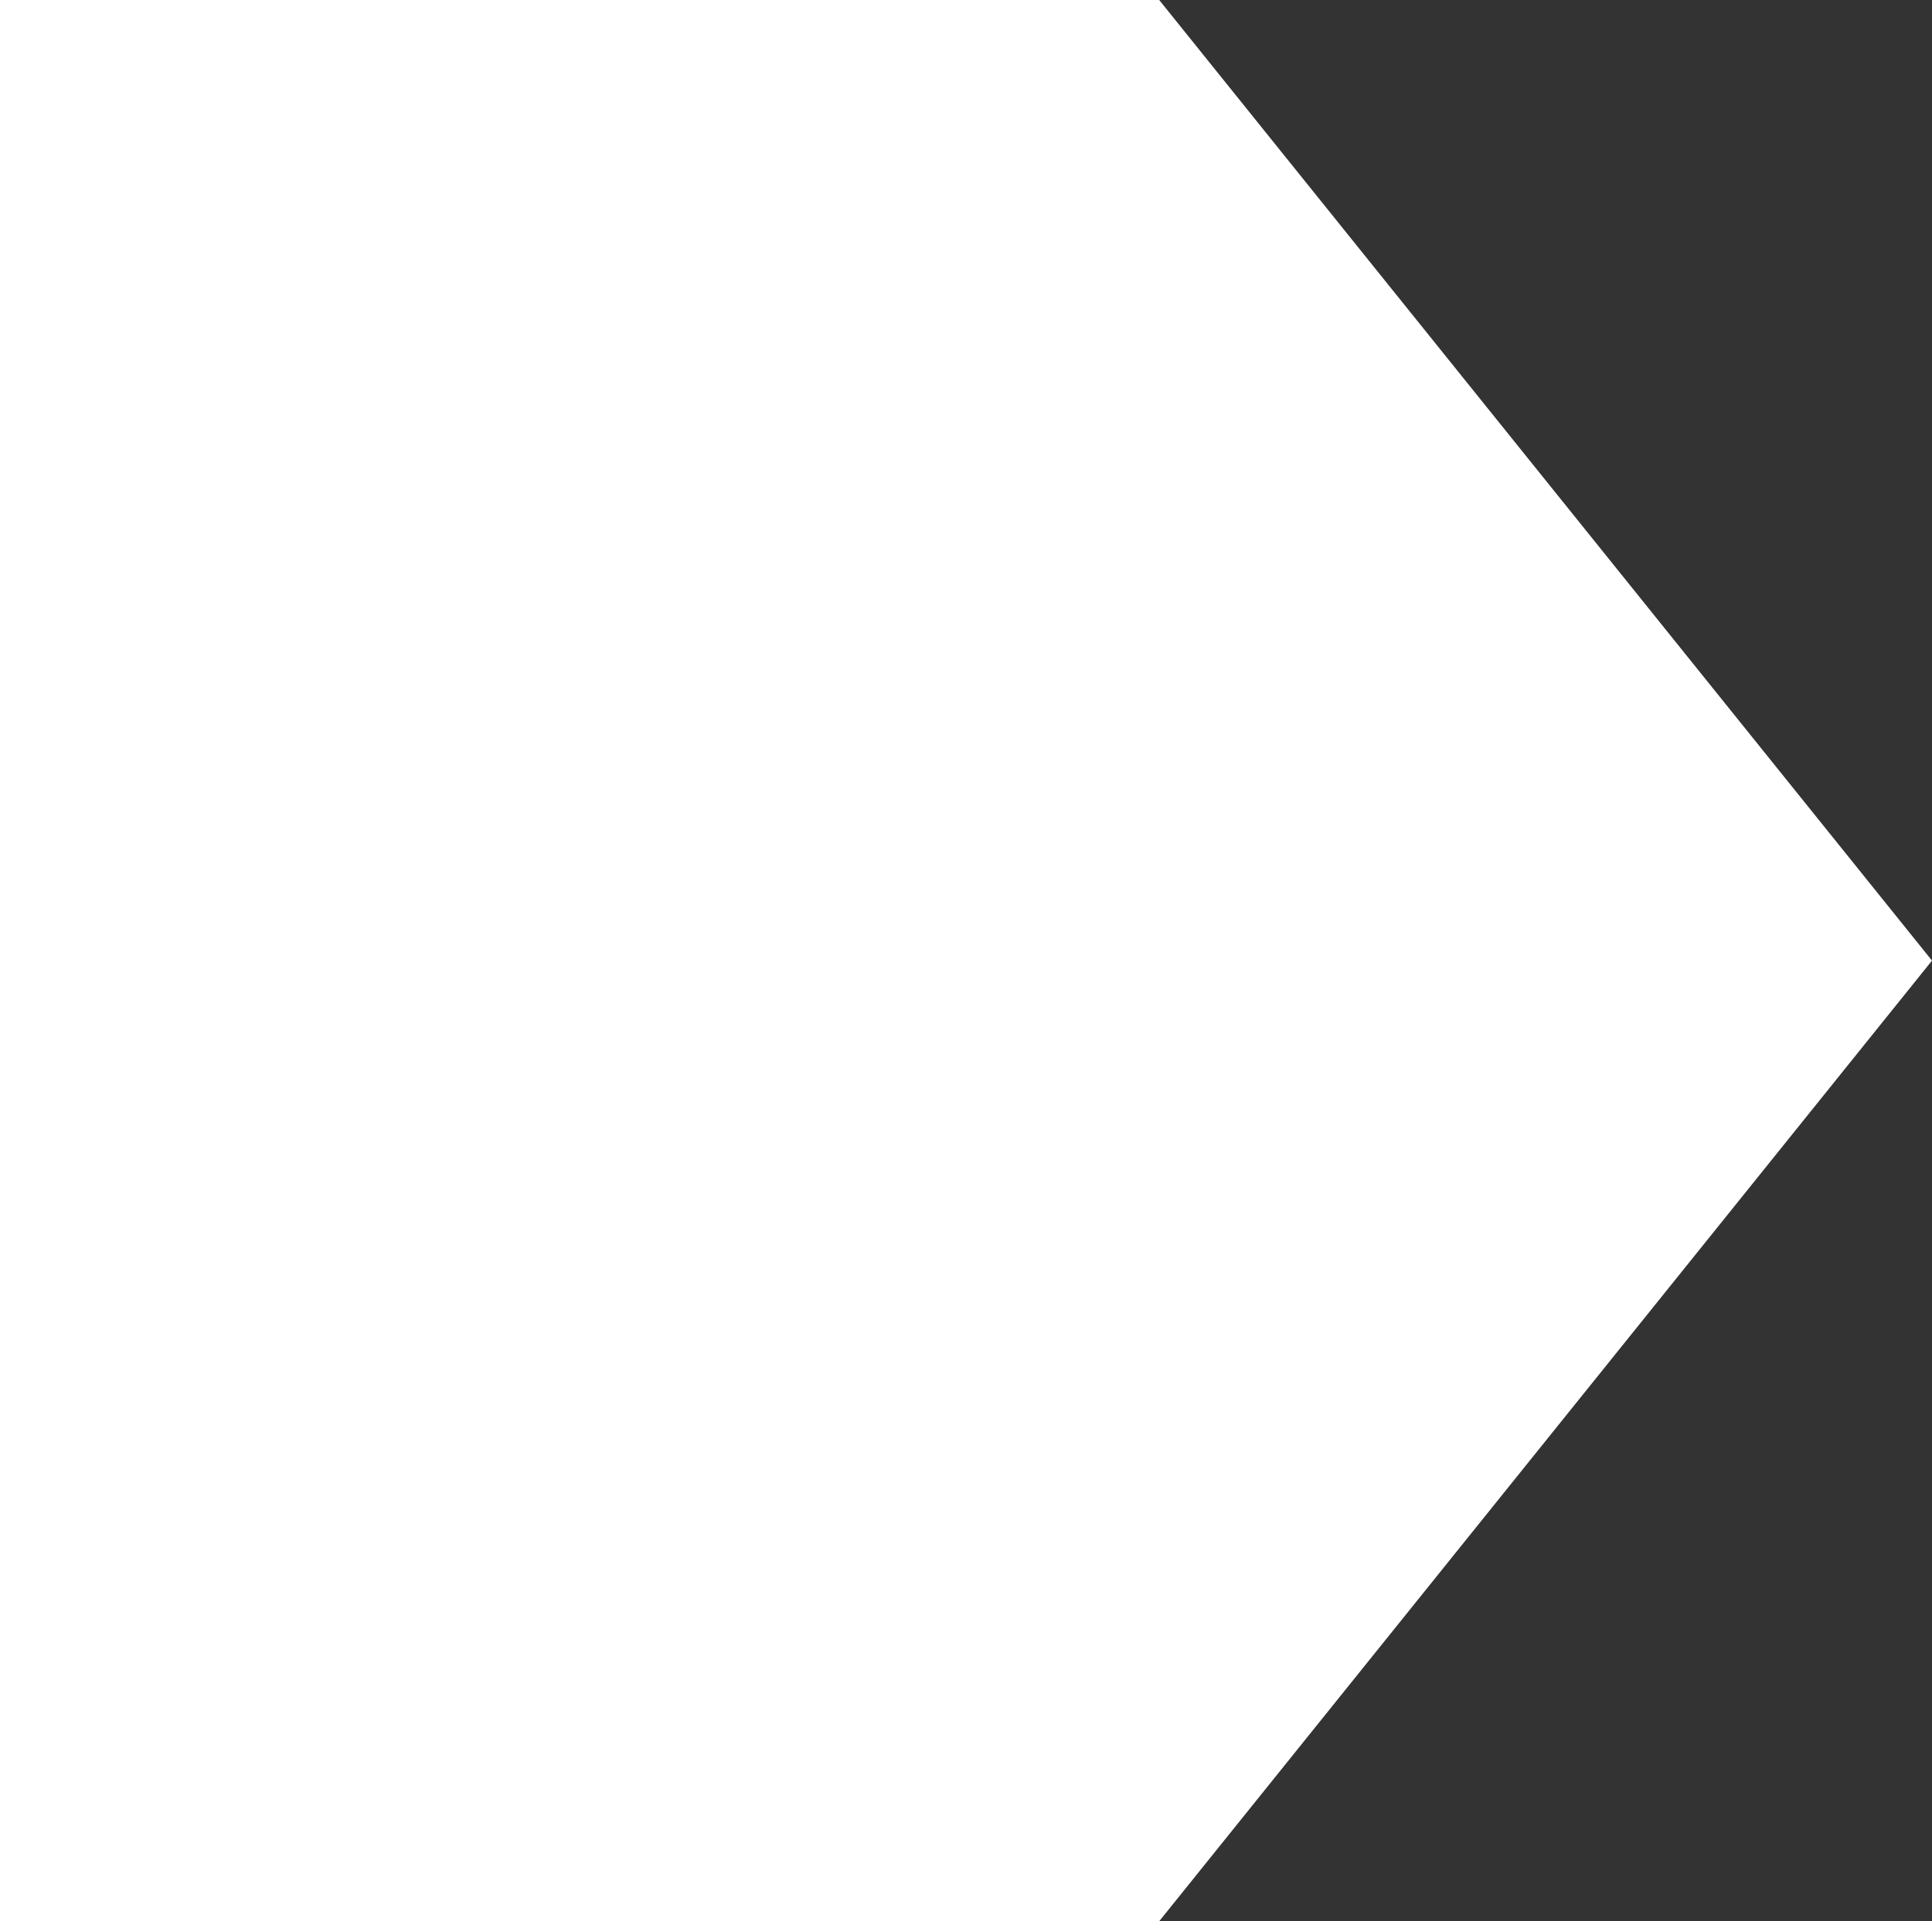 <svg xmlns="http://www.w3.org/2000/svg" width="50" height="49.726" viewBox="0 0 50 49.726">
  <rect x="0" y="0" width="50" height="49.726" fill="#333333" stroke="none"/>
  <path id="Path_16" data-name="Path 16" d="M24.863,0,0,20V50H49.726V20Z" transform="translate(50) rotate(90)" fill="#fff"/>
</svg>
